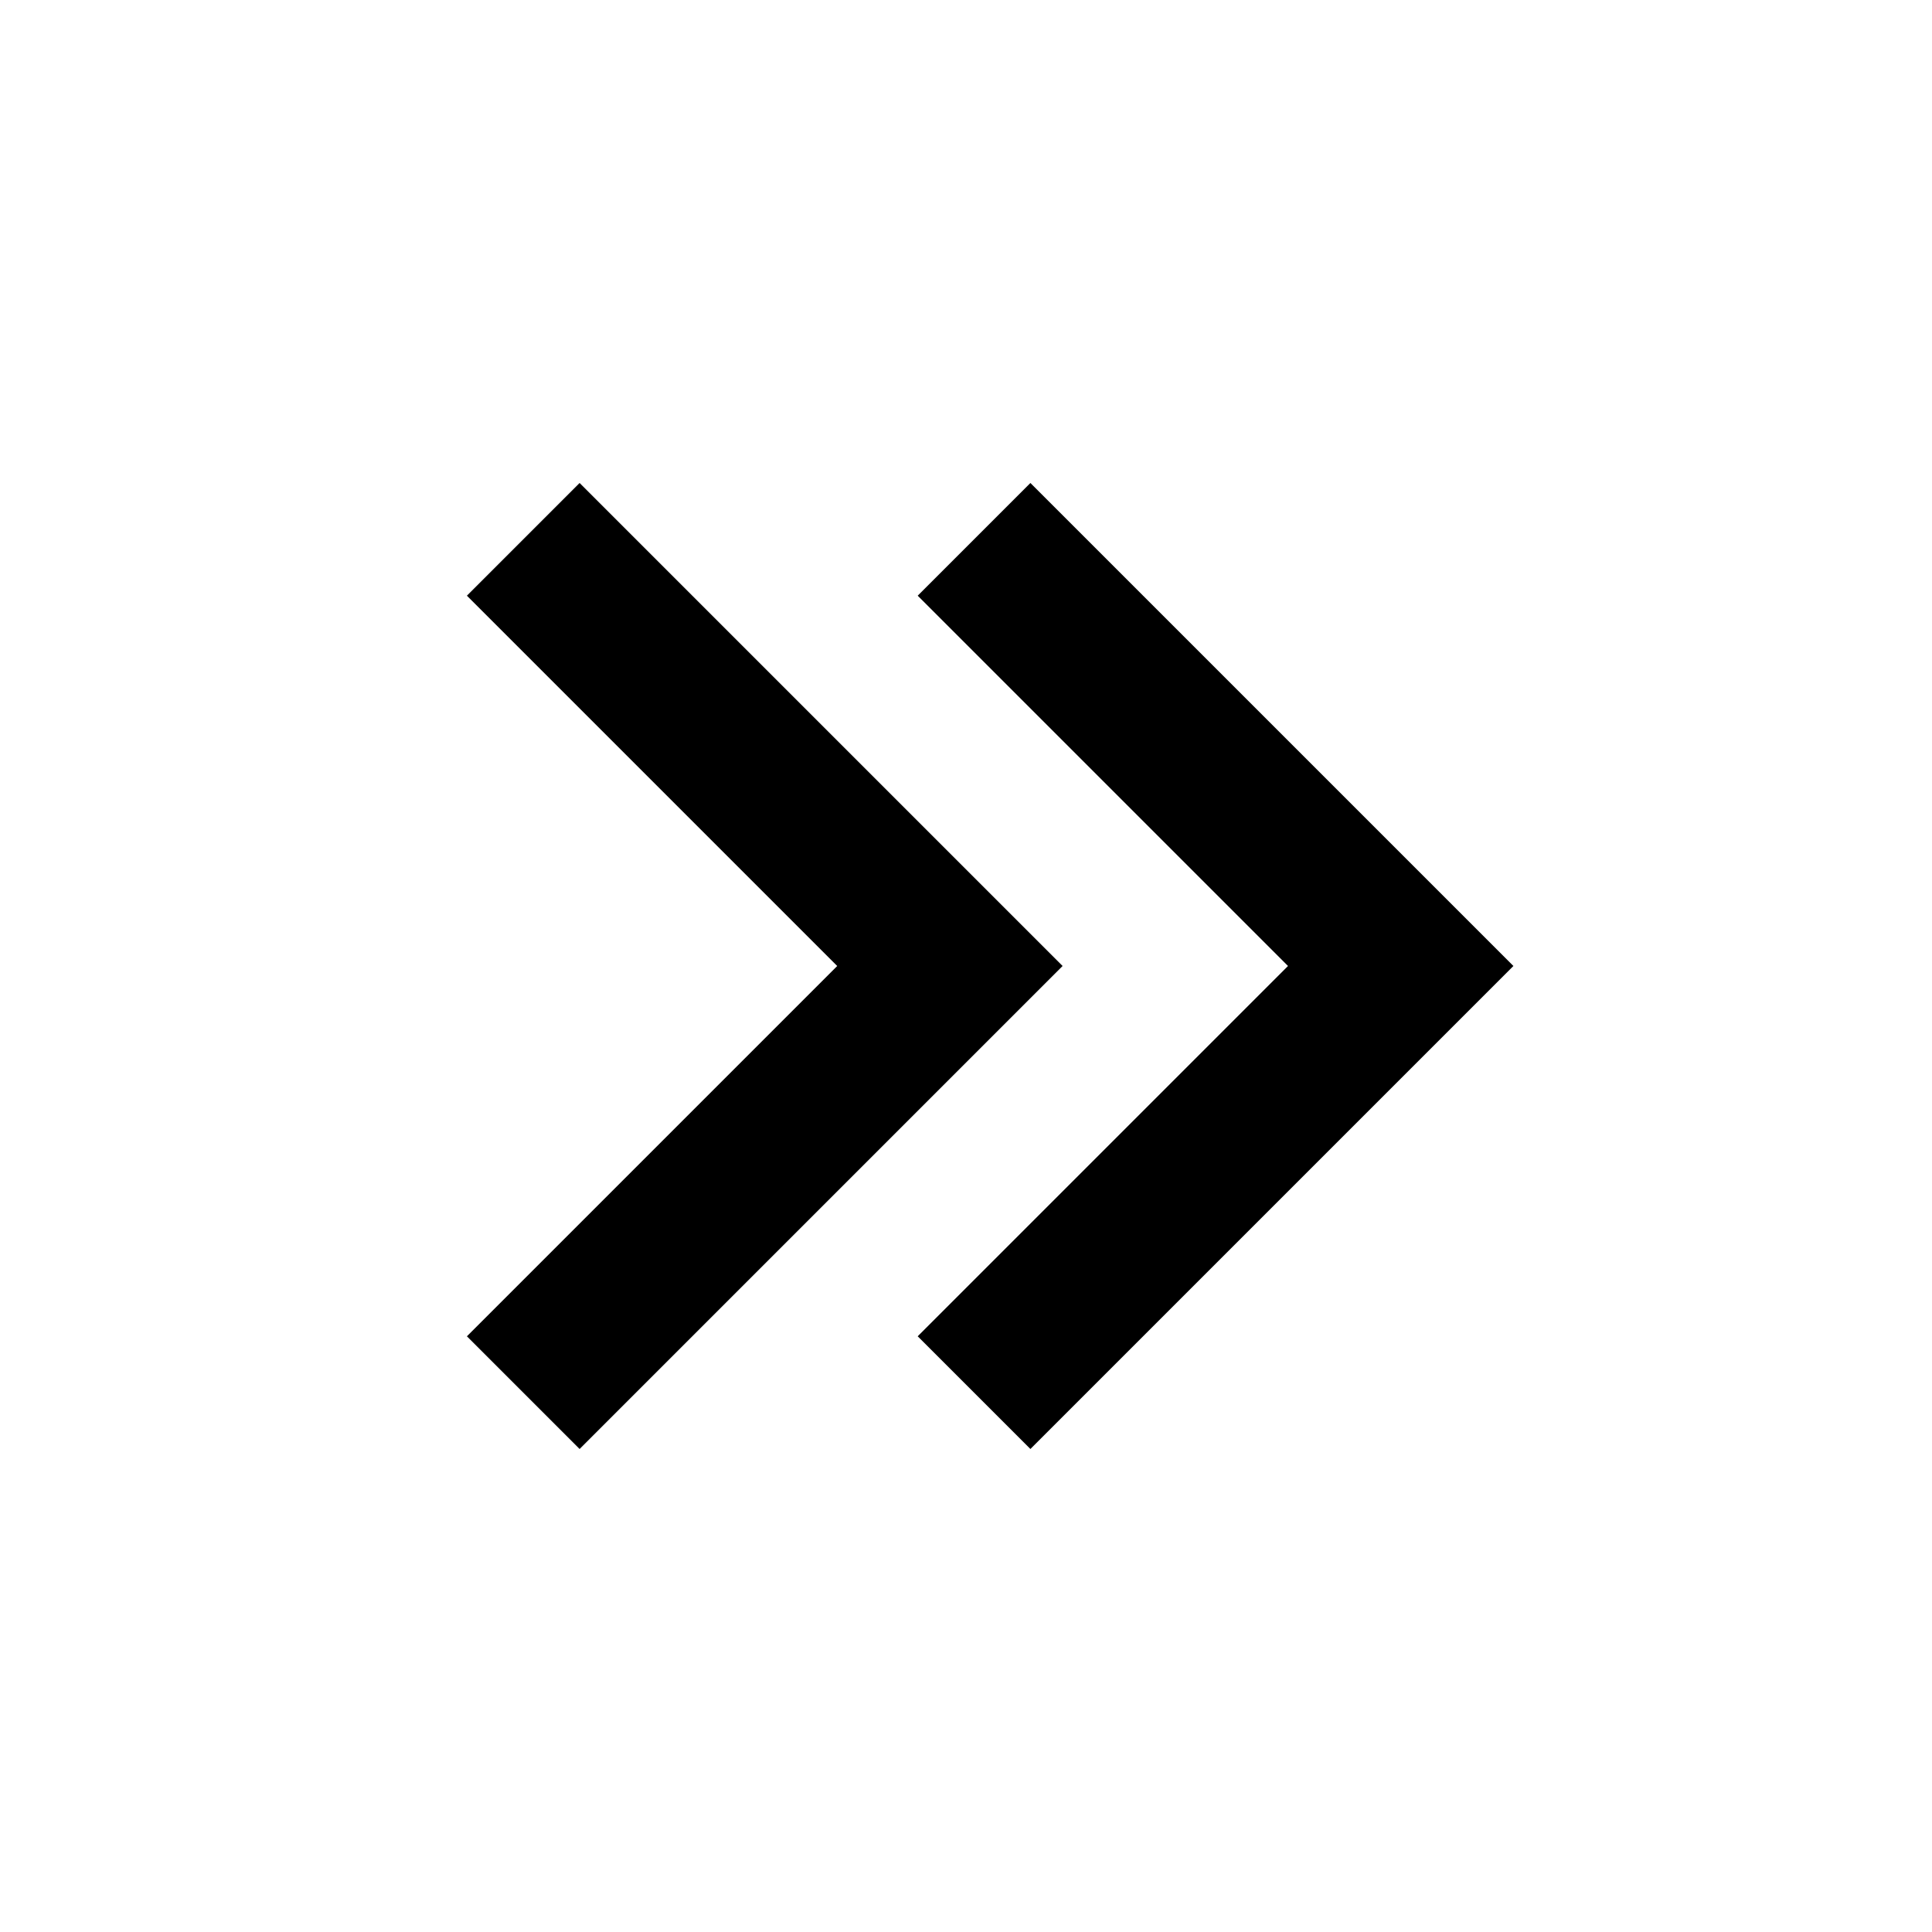 <svg xmlns="http://www.w3.org/2000/svg" viewBox="0 0 24 24"><path d="M0 0h24v24H0V0z" fill="none"/><path d="M12.8 6l-1.4 1.4L16 12l-4.6 4.6 1.4 1.4 6-6-6-6zM7.2 6L5.8 7.4l4.6 4.6-4.6 4.6L7.2 18l6-6-6-6z"/></svg>